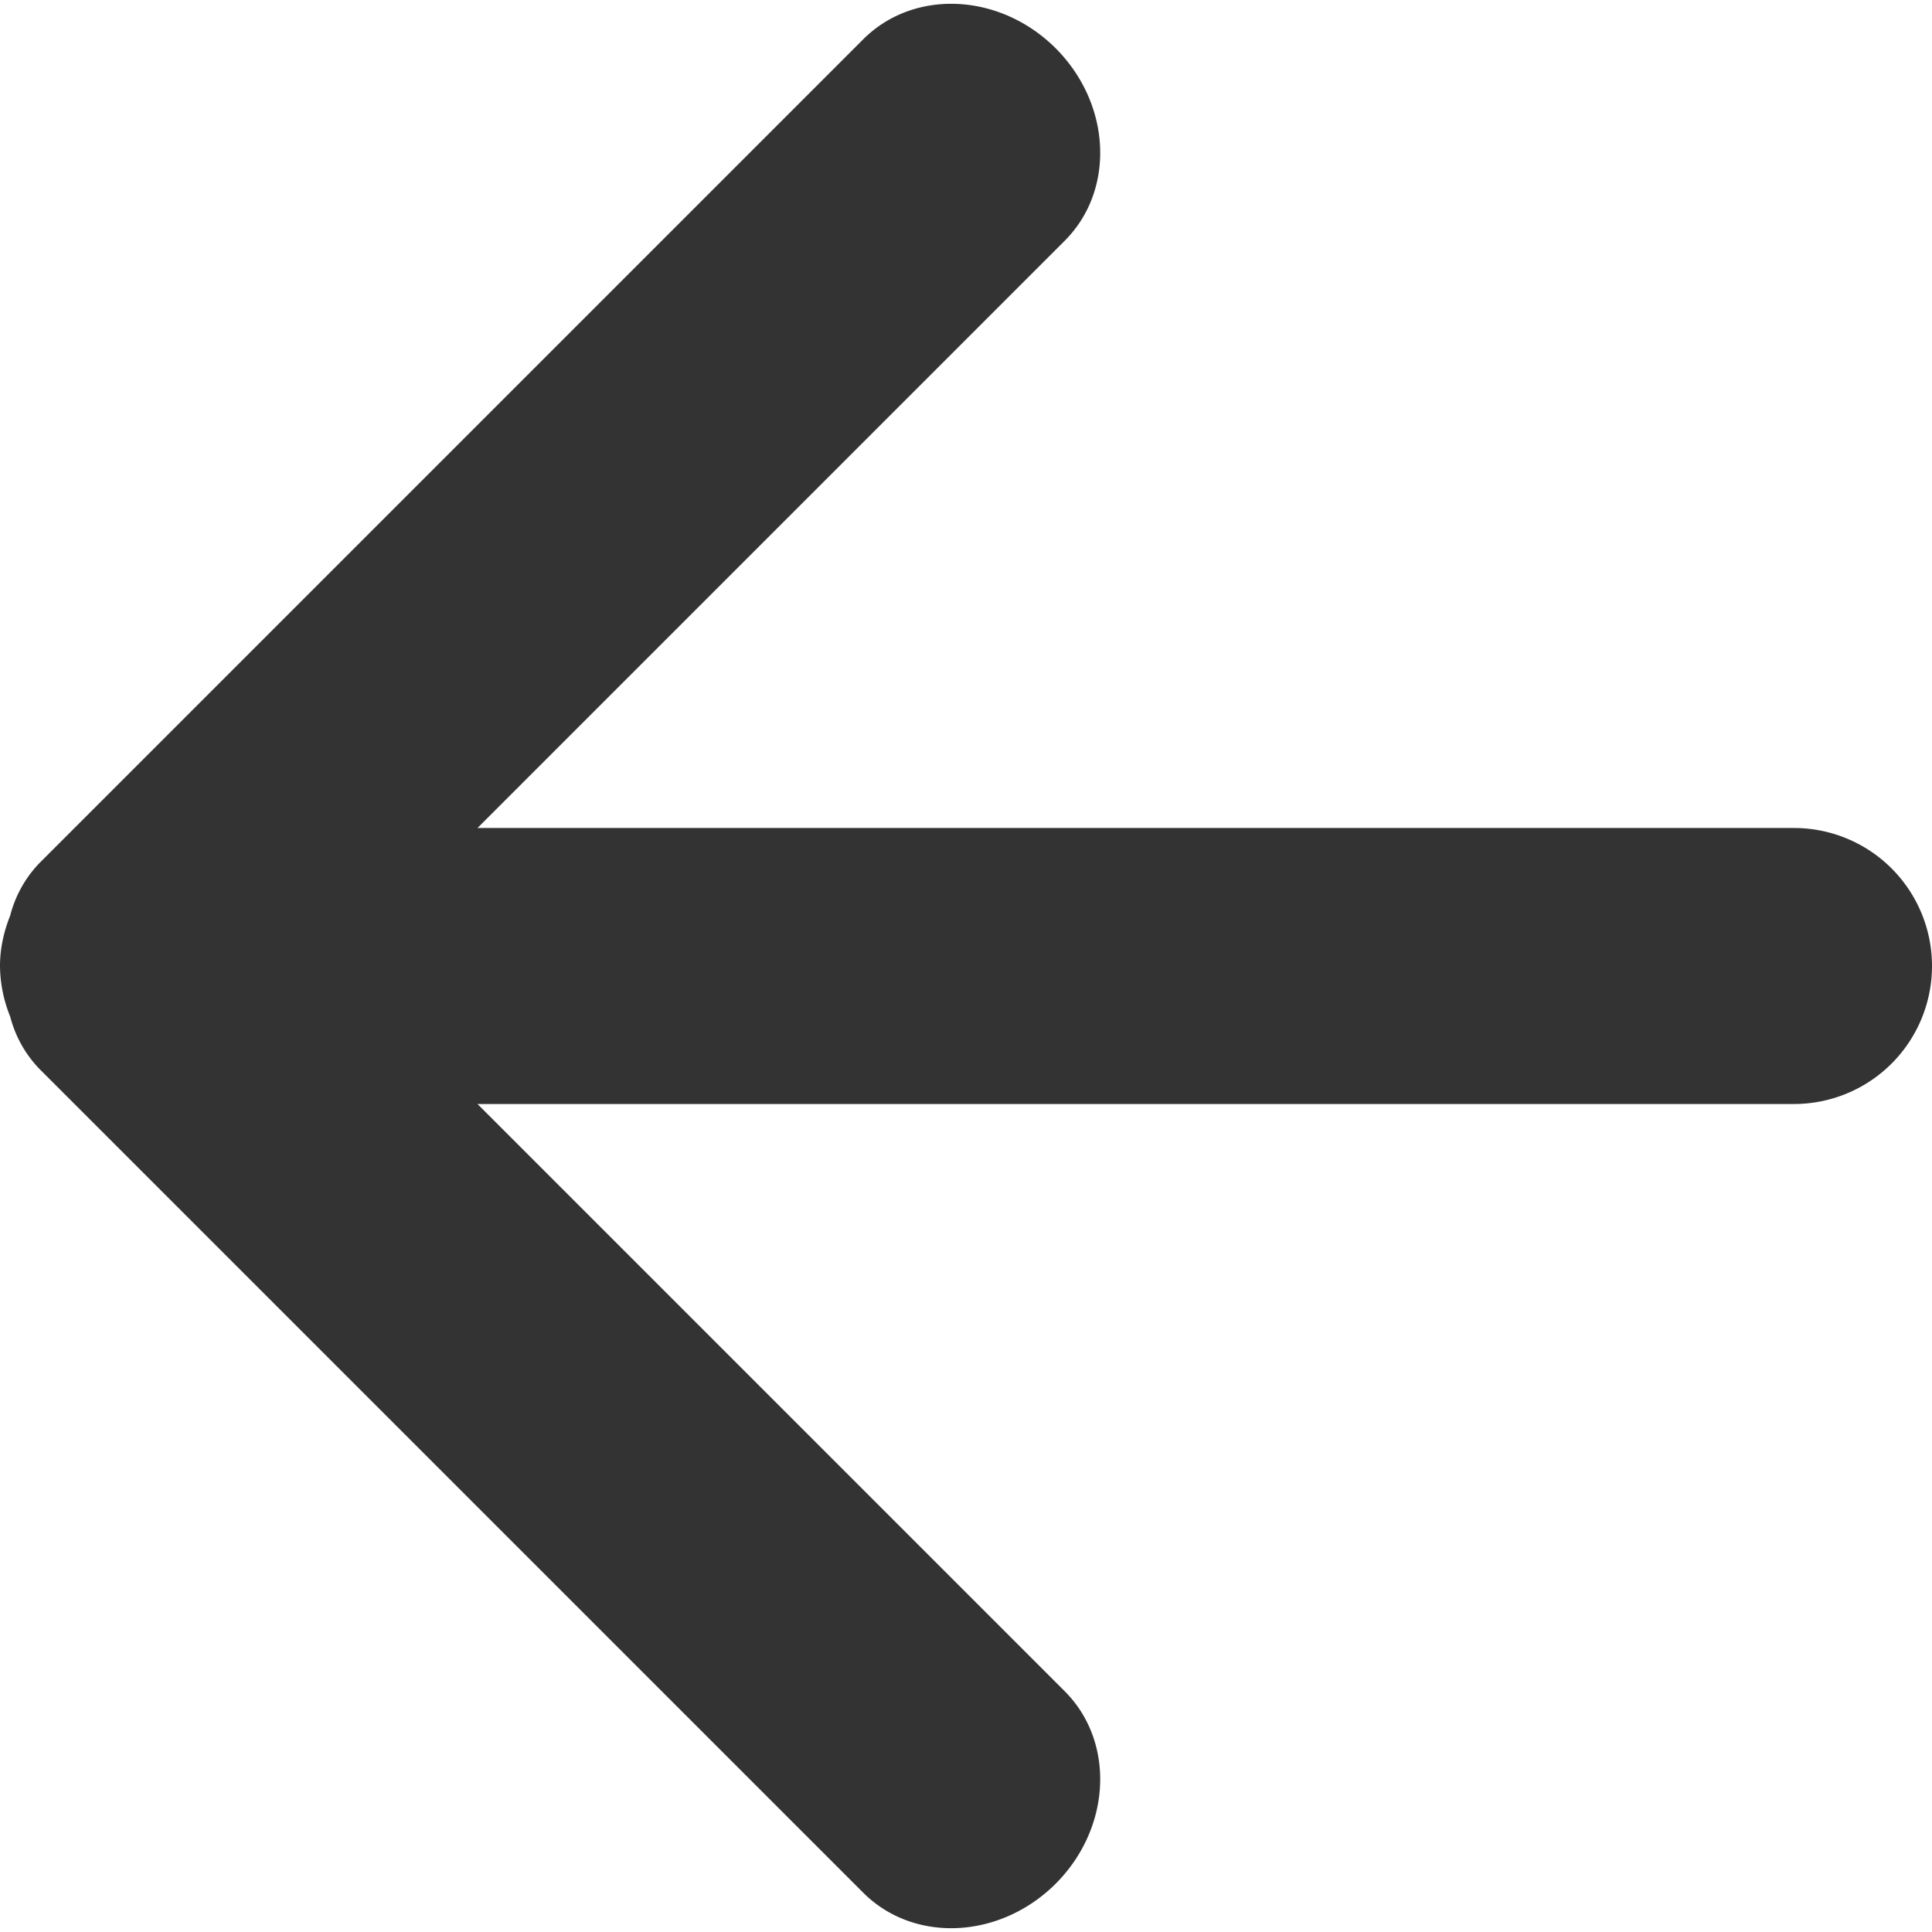 <svg xmlns="http://www.w3.org/2000/svg" width="14" height="14">
    <path fill="#333333" fill-rule="evenodd" d="M13 8H3.46l4.256 4.256c.366.367.337.99-.066 1.394-.404.403-1.027.432-1.394.066L.284 7.744a.852.852 0 0 1-.21-.377A.997.997 0 0 1 0 7c0-.13.029-.253.074-.366a.855.855 0 0 1 .21-.378L6.256.284c.367-.366.99-.337 1.394.066.403.404.432 1.027.066 1.394L3.46 6H13a1 1 0 0 1 0 2z"/>
</svg>

